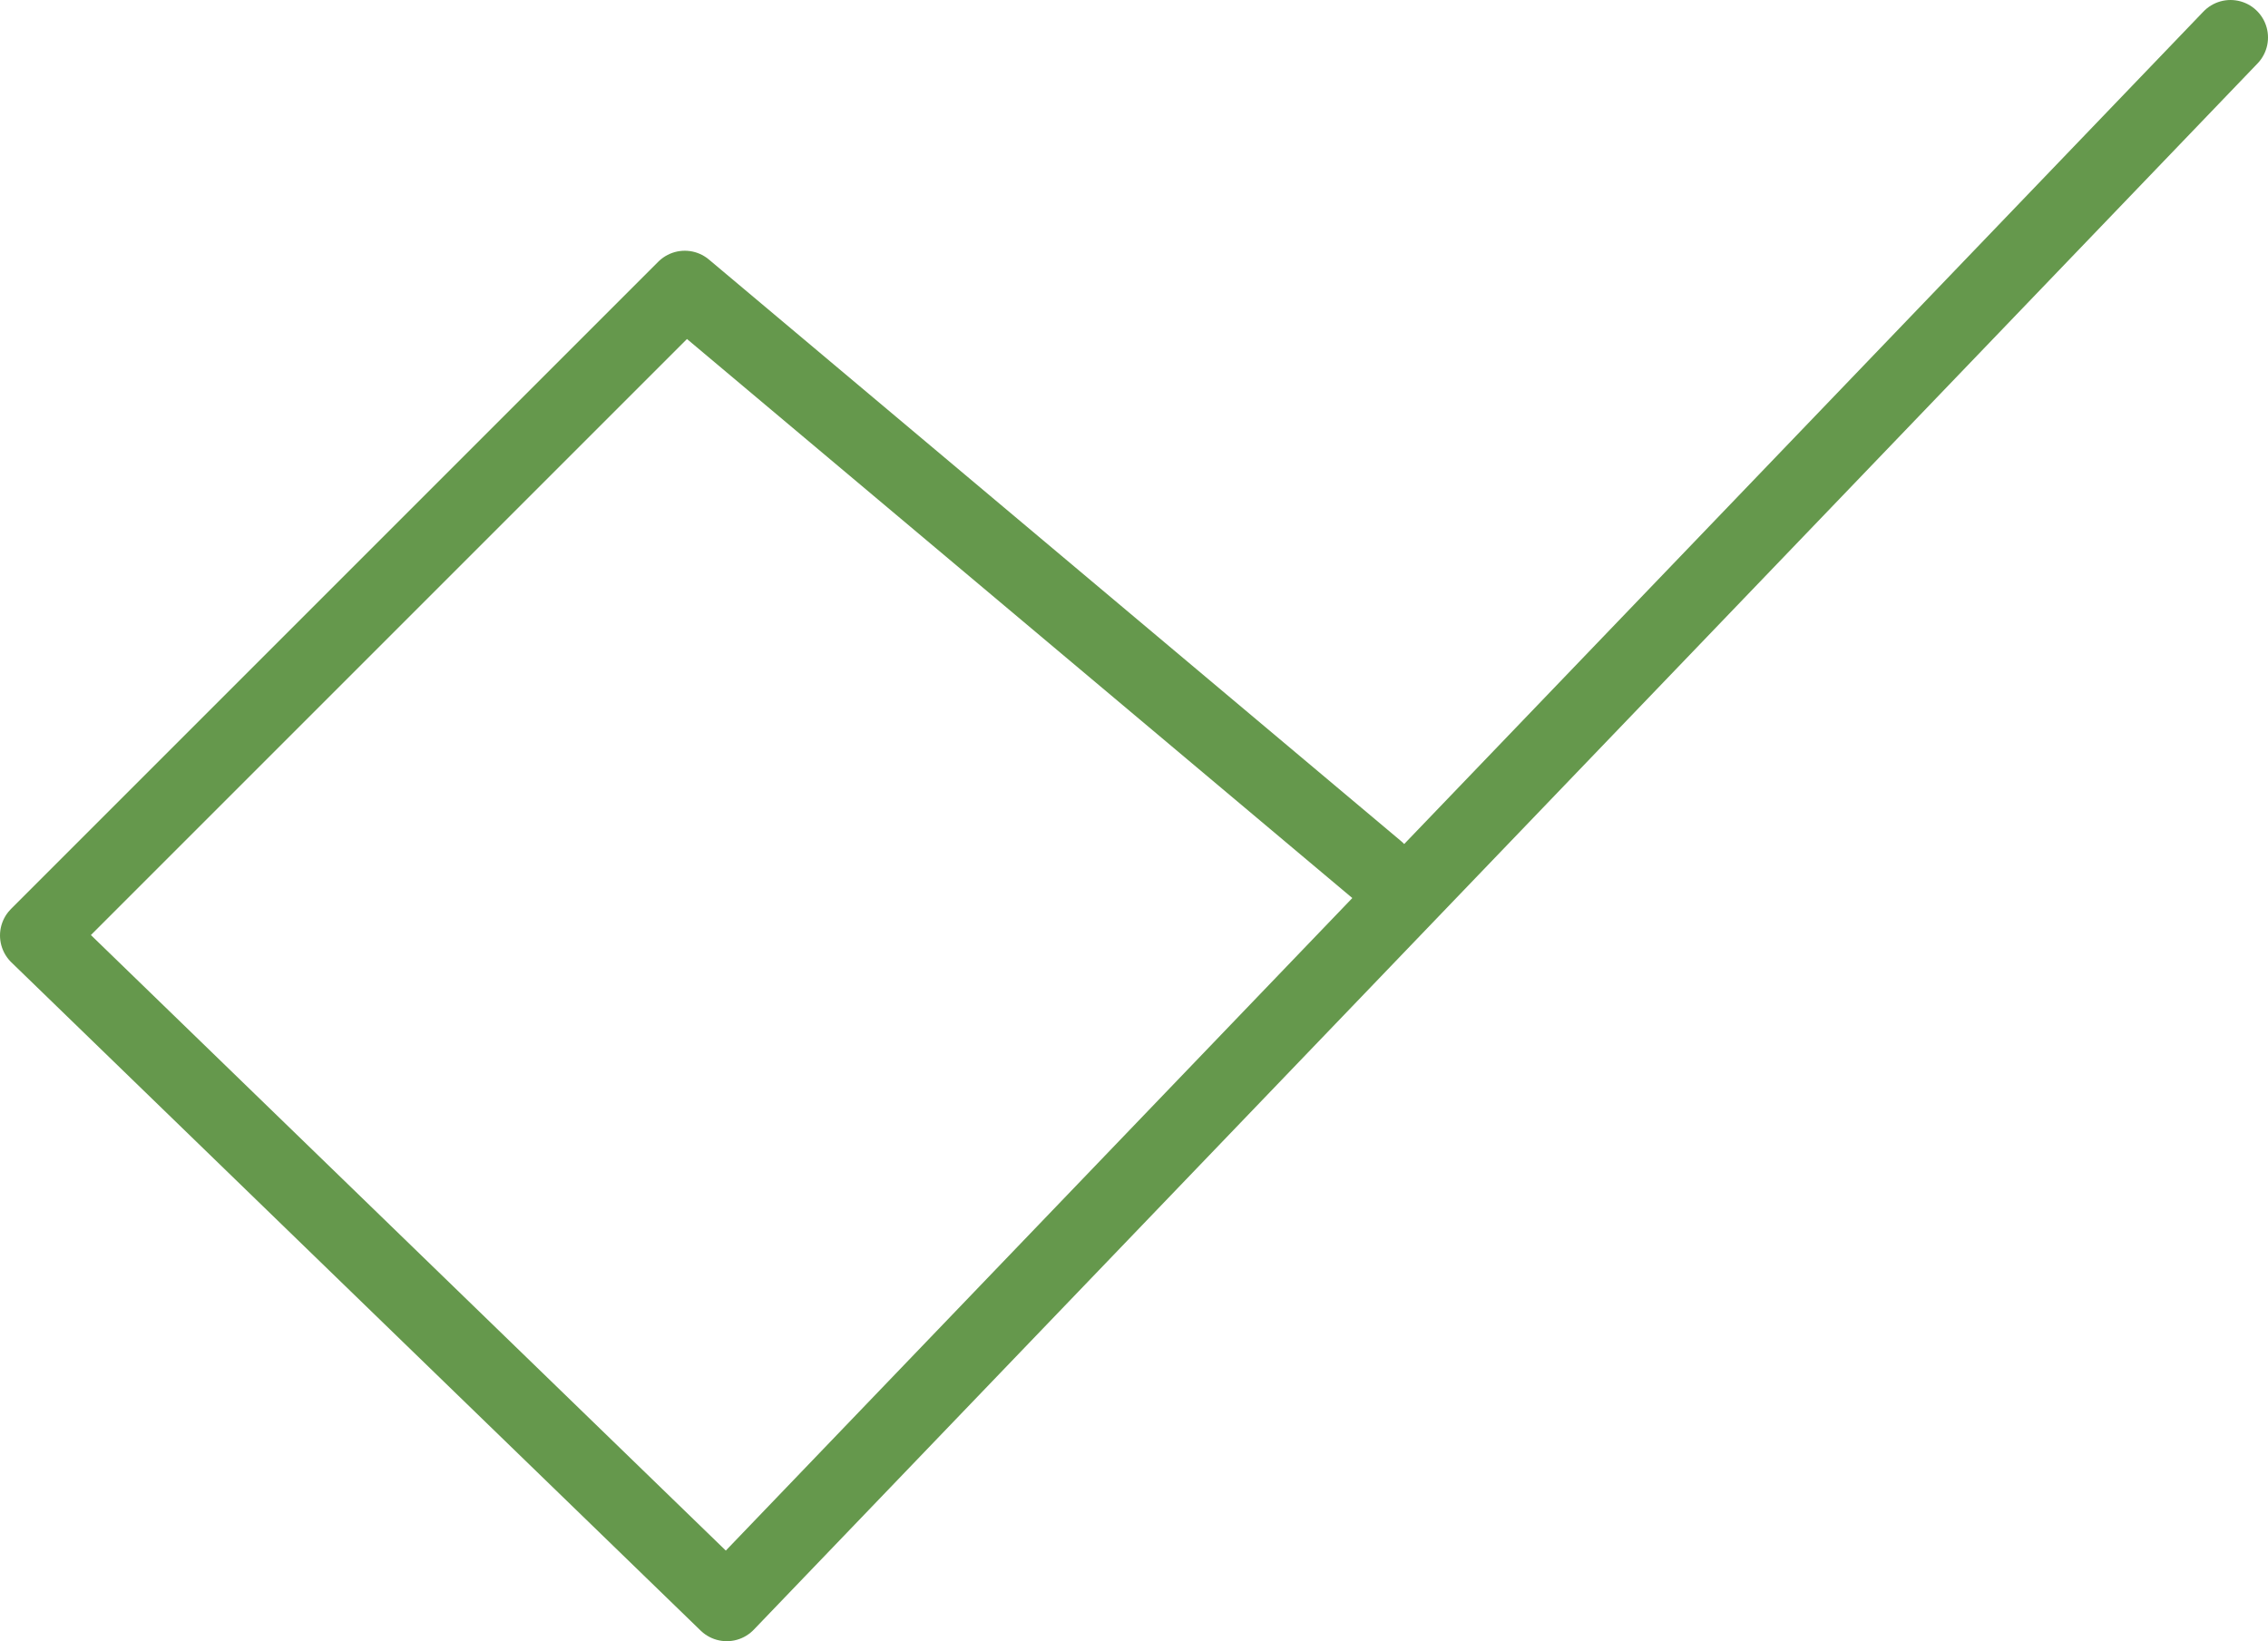<svg xmlns="http://www.w3.org/2000/svg" viewBox="0 0 60.51 43.79"><defs><style>.cls-1{fill:none;stroke:#65984c;stroke-linecap:round;stroke-linejoin:round;stroke-width:2px;}</style></defs><title>Asset 106</title><g id="Layer_2" data-name="Layer 2"><g id="Layer_1-2" data-name="Layer 1"><polyline class="cls-1" points="59.51 1 19.39 42.79 1 24.96 18.27 7.69 36.74 23.21"/></g></g></svg>